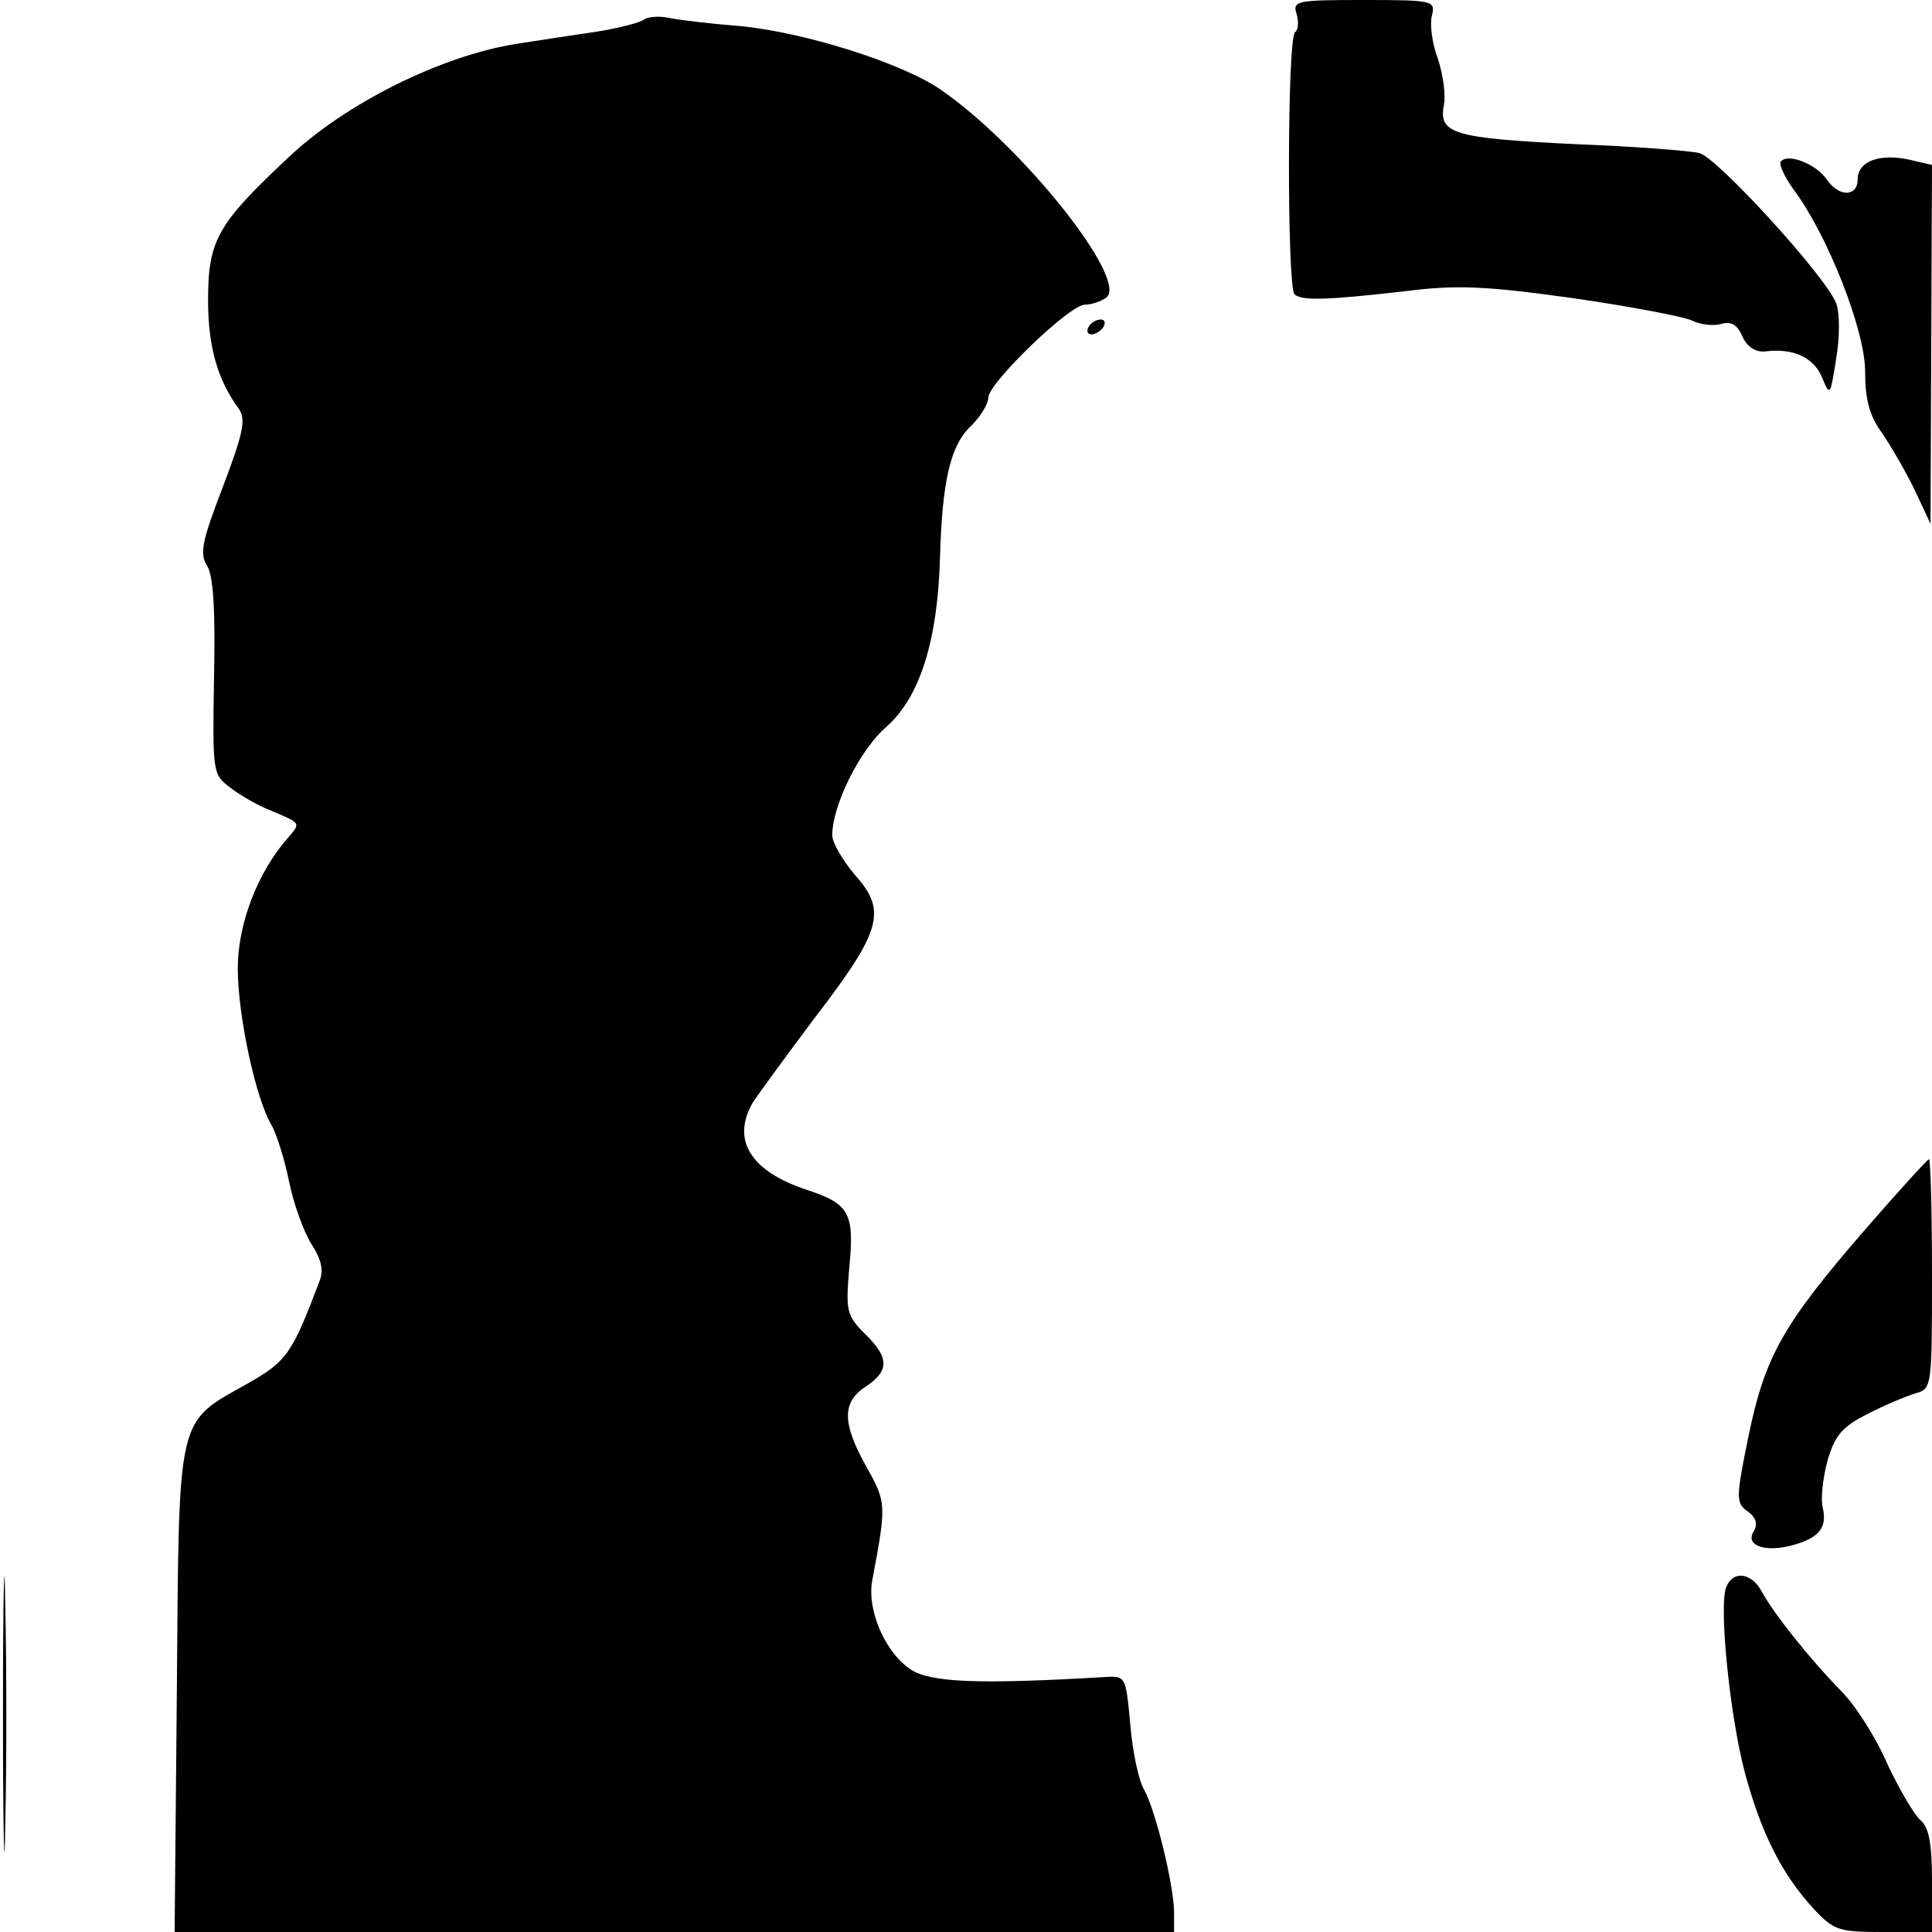 <?xml version="1.0" standalone="no"?>
<!DOCTYPE svg PUBLIC "-//W3C//DTD SVG 20010904//EN"
 "http://www.w3.org/TR/2001/REC-SVG-20010904/DTD/svg10.dtd">
<svg version="1.0" xmlns="http://www.w3.org/2000/svg"
 width="260pt" height="260pt" viewBox="0 0 260 260"
 preserveAspectRatio="xMidYMid meet">
<g transform="translate(0,260) scale(0.1,-0.1)"
fill="#000000" stroke="none">
<path d="M1745 2581 c3 -11 2 -22 -2 -24 -11 -7 -11 -342 -1 -353 10 -9 43 -8
148 4 70 9 110 7 225 -9 77 -11 150 -25 161 -30 12 -6 30 -8 40 -5 14 4 22 -1
29 -17 6 -14 18 -21 30 -20 38 5 66 -8 77 -35 11 -26 11 -25 19 25 5 29 5 62
0 75 -14 36 -159 195 -184 202 -12 3 -87 9 -167 12 -164 8 -184 14 -177 52 3
14 -1 42 -8 63 -8 21 -11 47 -8 58 5 20 2 21 -92 21 -90 0 -96 -1 -90 -19z"/>
<path d="M867 2574 c-4 -4 -31 -11 -60 -16 -28 -4 -79 -12 -112 -17 -101 -16
-230 -80 -307 -153 -95 -89 -108 -111 -108 -192 0 -63 13 -108 42 -147 9 -14
5 -33 -22 -104 -28 -73 -32 -90 -21 -107 8 -13 11 -59 9 -150 -2 -128 -2 -130
22 -148 14 -11 39 -25 55 -31 40 -17 40 -16 23 -36 -41 -46 -68 -116 -68 -176
0 -65 25 -179 46 -212 6 -11 17 -45 23 -75 6 -30 20 -68 30 -84 13 -20 17 -35
11 -50 -37 -98 -44 -108 -97 -138 -96 -54 -92 -38 -95 -412 l-3 -326 673 0
672 0 0 28 c-1 37 -24 133 -40 163 -8 13 -16 53 -19 89 -6 65 -6 65 -36 63
-170 -10 -232 -7 -259 10 -35 23 -60 81 -52 121 19 101 19 104 -8 152 -33 59
-33 87 -1 108 32 21 32 39 -1 71 -25 25 -26 31 -21 90 7 73 0 85 -58 104 -75
25 -101 67 -72 117 7 11 45 63 84 115 89 116 97 143 54 191 -17 20 -31 44 -31
54 0 40 37 115 73 146 45 40 69 116 72 228 3 103 14 151 42 177 12 12 23 29
23 38 0 19 109 125 130 125 8 0 21 4 28 9 34 21 -112 205 -223 281 -53 36
-184 77 -270 85 -38 3 -81 8 -95 11 -14 3 -29 1 -33 -2z"/>
<path d="M2397 2383 c-4 -3 4 -20 16 -37 46 -61 97 -190 97 -246 0 -38 6 -60
23 -83 12 -18 32 -52 44 -77 l21 -45 1 242 1 241 -30 7 c-40 9 -70 -2 -70 -26
0 -24 -25 -25 -42 0 -14 20 -51 35 -61 24z"/>
<path d="M1465 2160 c-3 -5 -2 -10 4 -10 5 0 13 5 16 10 3 6 2 10 -4 10 -5 0
-13 -4 -16 -10z"/>
<path d="M2508 943 c-109 -126 -133 -169 -155 -276 -17 -83 -17 -90 -1 -101
11 -8 14 -17 8 -27 -12 -19 16 -29 54 -18 35 10 45 24 39 50 -3 11 0 39 6 62
10 35 20 47 54 64 23 12 52 24 65 28 22 6 22 9 22 161 0 85 -2 154 -4 154 -2
0 -42 -44 -88 -97z"/>
<path d="M4 295 c0 -165 2 -234 3 -153 2 81 2 216 0 300 -1 84 -3 18 -3 -147z"/>
<path d="M2323 464 c-10 -26 5 -173 25 -249 22 -82 50 -137 92 -183 28 -30 34
-32 95 -32 l65 0 0 69 c0 50 -4 72 -16 82 -8 7 -28 41 -44 75 -15 35 -43 79
-62 98 -44 45 -92 106 -107 134 -14 26 -39 29 -48 6z"/>
</g>
</svg>
